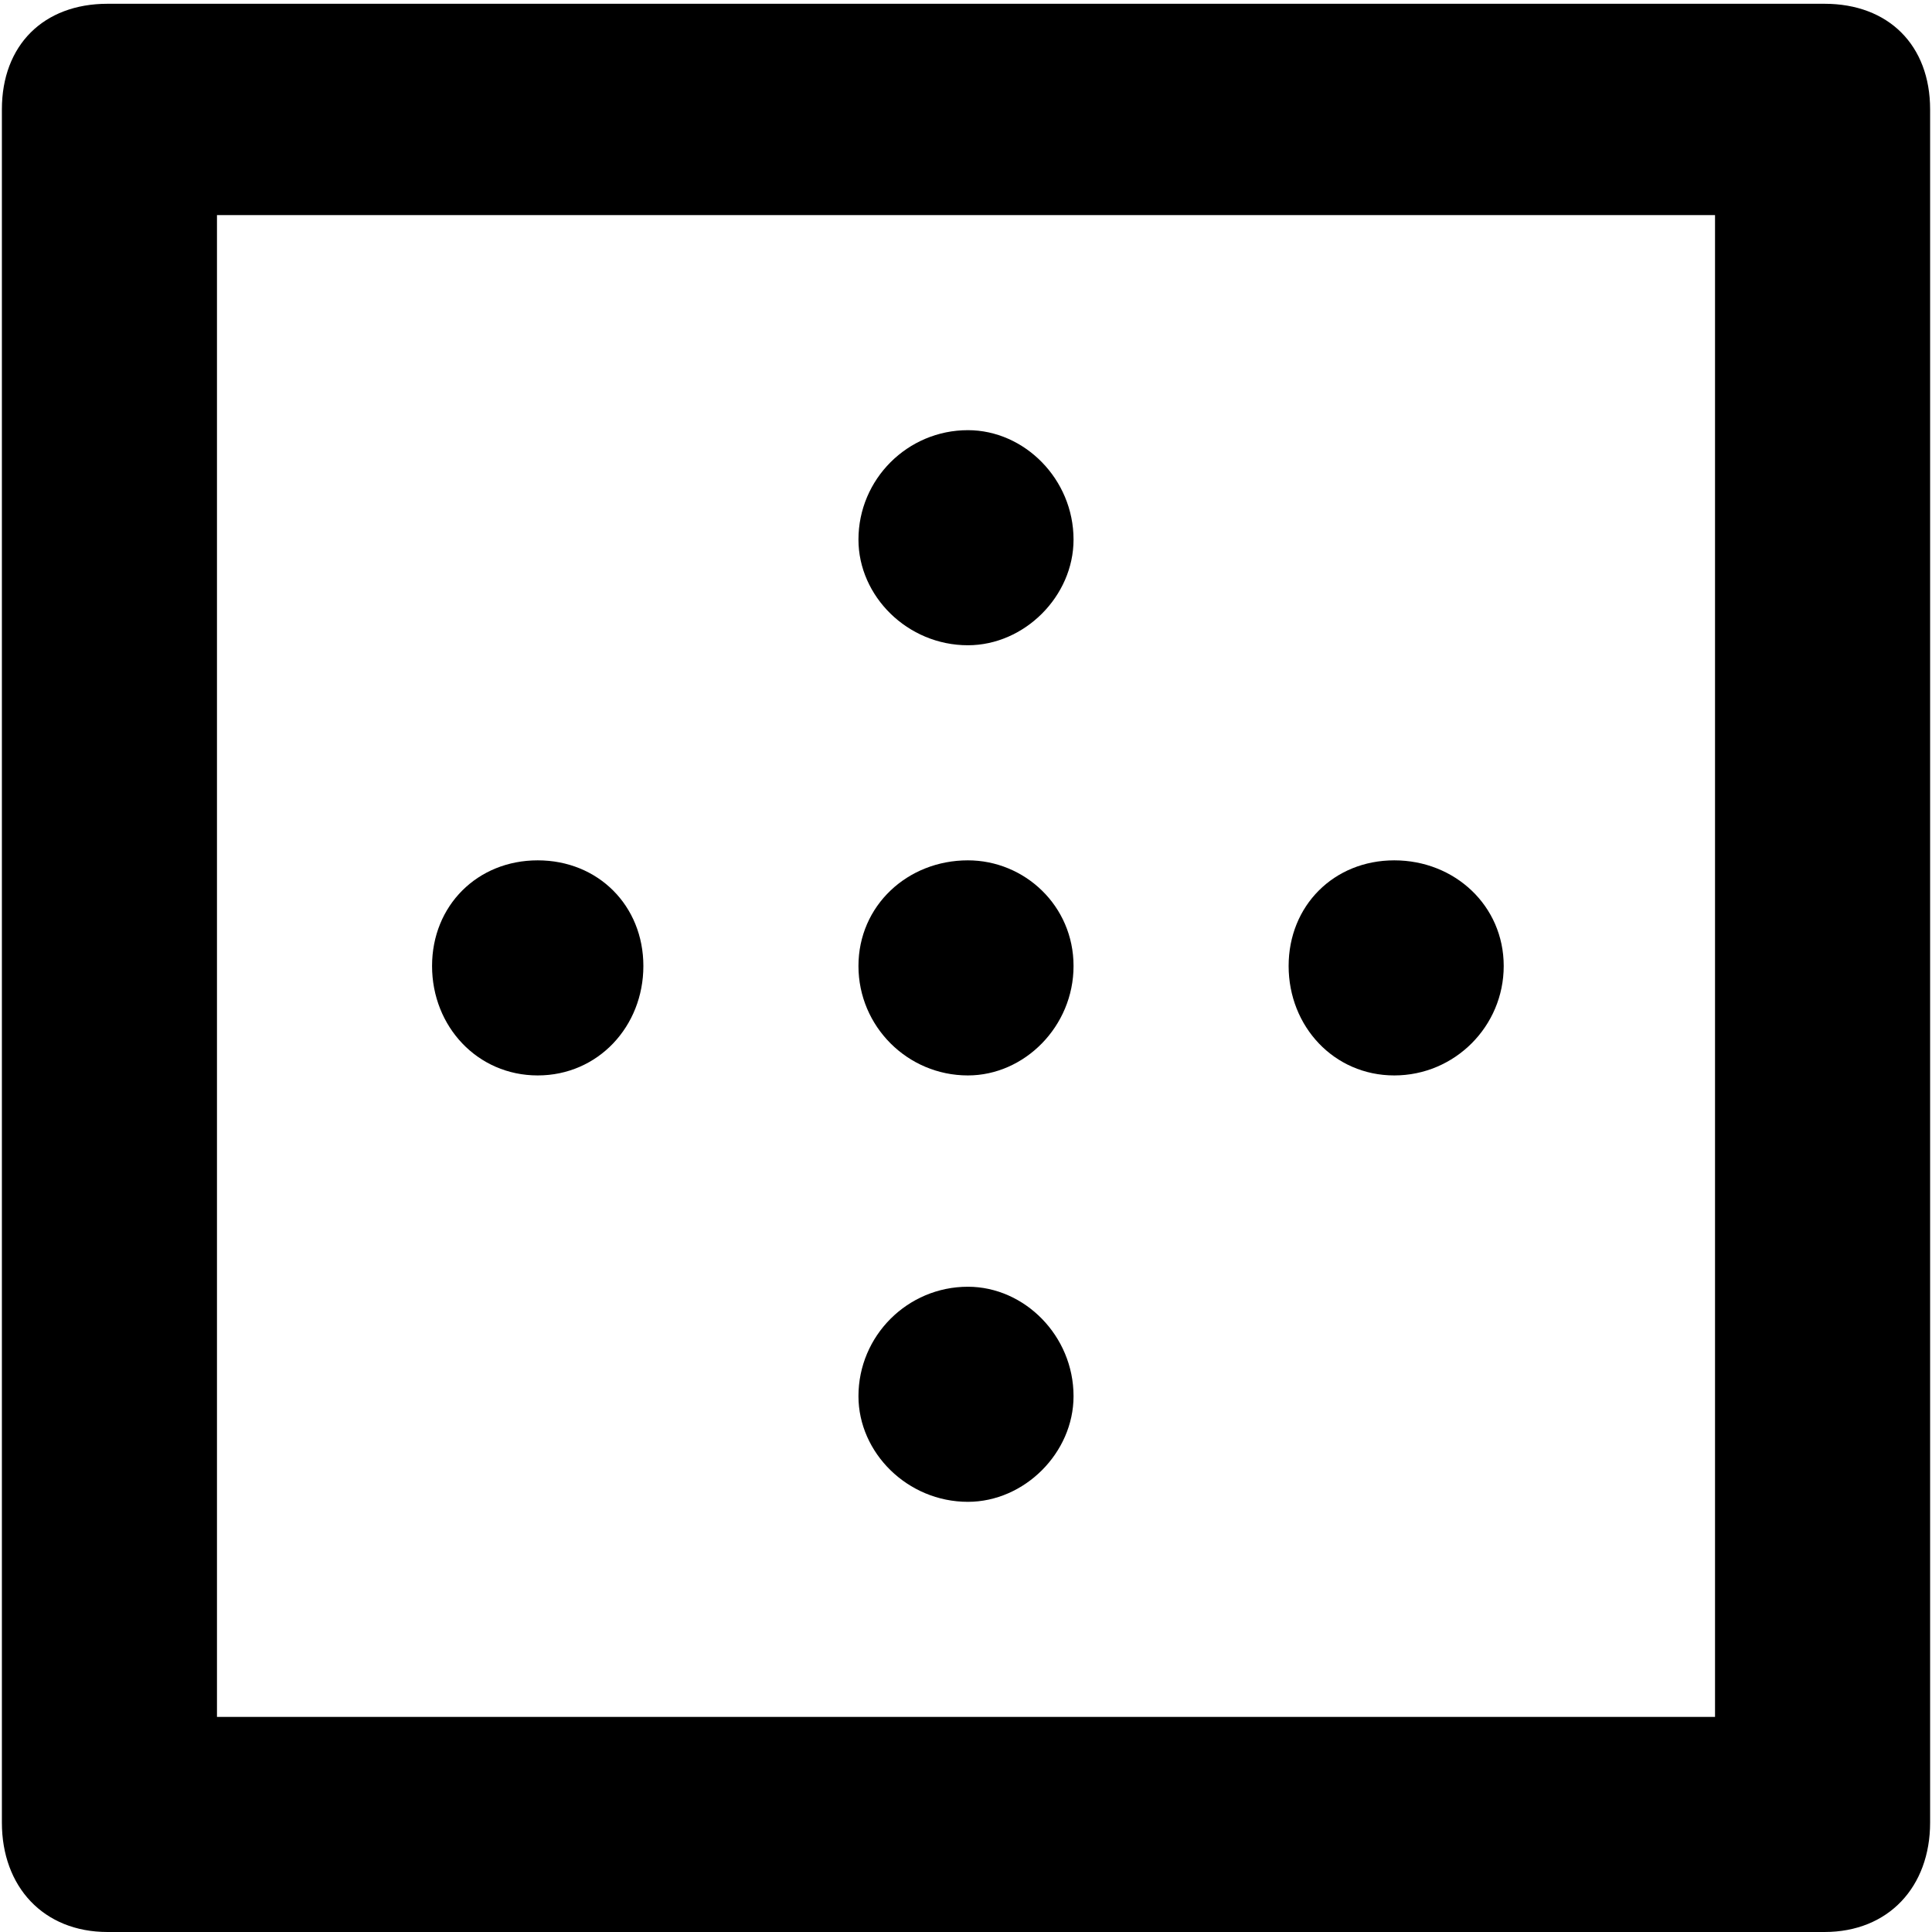 <svg xmlns="http://www.w3.org/2000/svg" viewBox="0 0 512 512">
	<path d="M483.5 1c17 0 28 11 28 28v454c0 17-11 29-28 29h-455c-17 0-28-12-28-29V29c0-17 11-28 28-28h455zm-29 454V57h-397v398h397zm-198-227c15 0 28 12 28 28s-13 29-28 29c-16 0-29-13-29-29s13-28 29-28zm0-114c15 0 28 13 28 29 0 15-13 28-28 28-16 0-29-13-29-28 0-16 13-29 29-29zm0 227c15 0 28 13 28 29 0 15-13 28-28 28-16 0-29-13-29-28 0-16 13-29 29-29zm113-113c16 0 29 12 29 28s-13 29-29 29-28-13-28-29 12-28 28-28zm-227 0c16 0 28 12 28 28s-12 29-28 29-28-13-28-29 12-28 28-28z"/>
</svg>